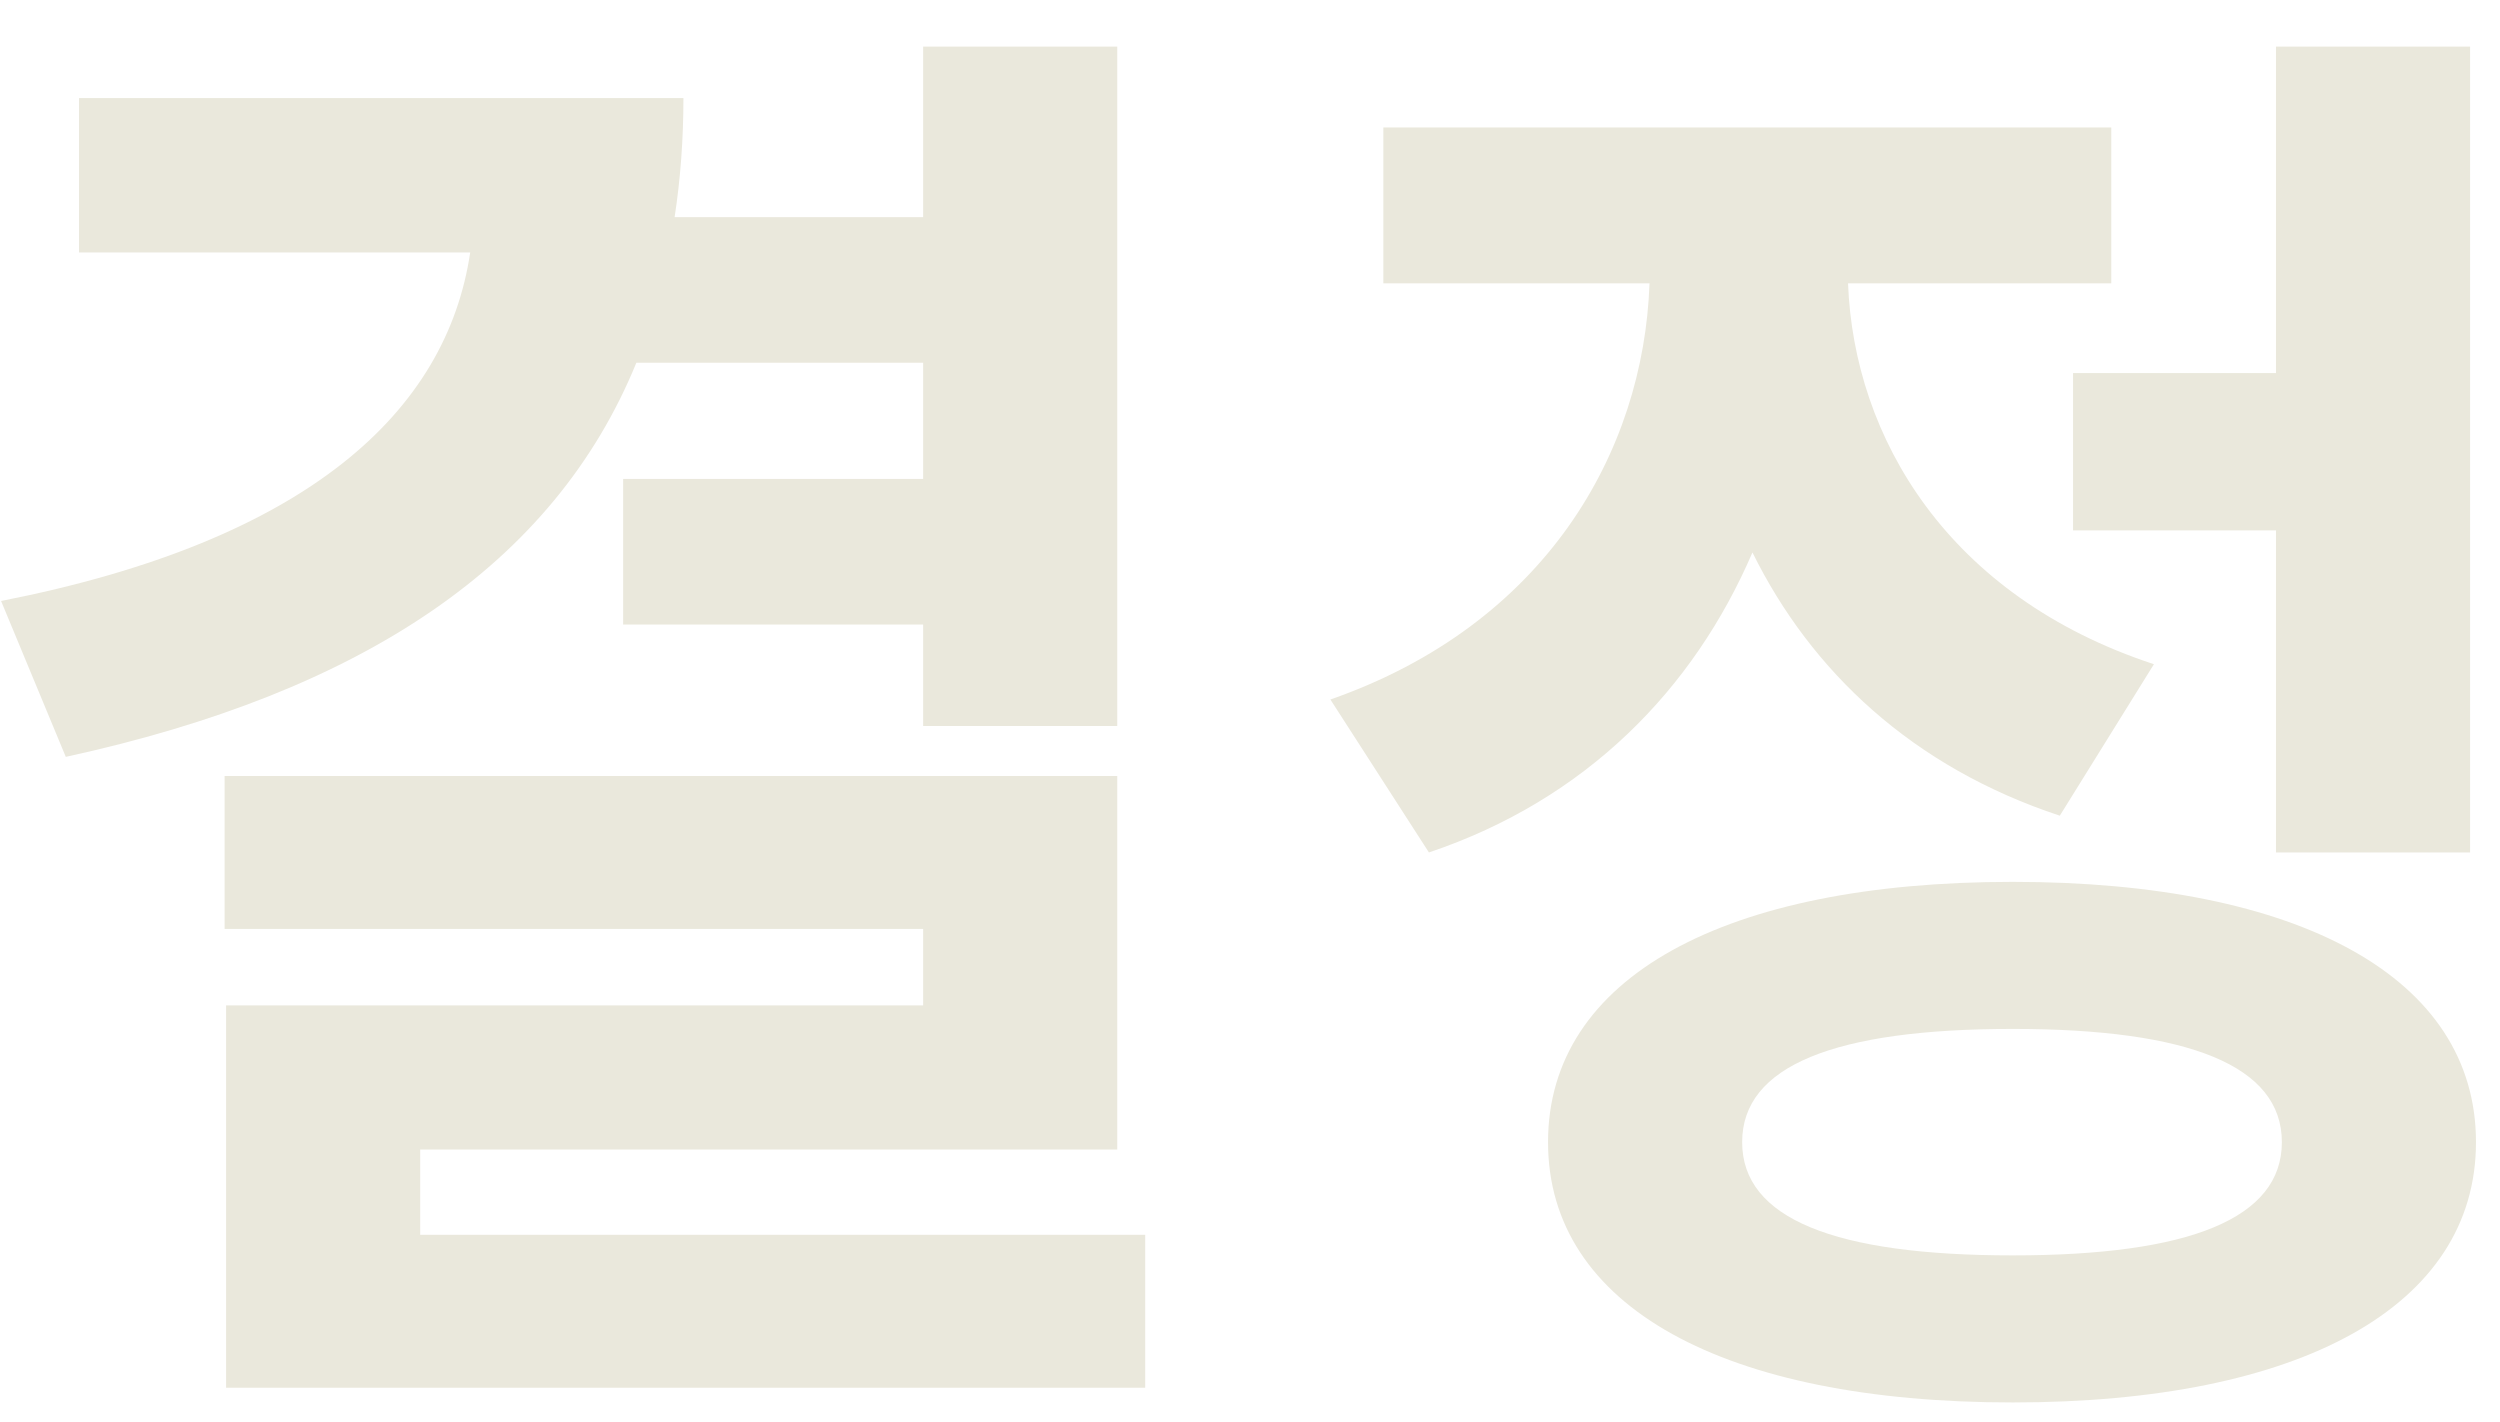 <svg width="51" height="29" viewBox="0 0 51 29" fill="none" xmlns="http://www.w3.org/2000/svg">
<path d="M42.29 7.61H46.43V0.95H50.39V17.39H46.43V10.82H42.29V7.61ZM43.94 13.55L42.02 16.64C39.02 15.65 36.95 13.7 35.75 11.27C34.55 14.06 32.36 16.31 29.15 17.39L27.14 14.27C31.52 12.74 33.53 9.23 33.65 5.78H28.22V2.6H43.07V5.78H37.7C37.82 8.93 39.74 12.17 43.94 13.55ZM41.06 25.61C44.66 25.61 46.55 24.86 46.55 23.3C46.55 21.74 44.66 20.99 41.06 20.99C37.43 20.99 35.54 21.74 35.54 23.3C35.54 24.86 37.43 25.61 41.06 25.61ZM41.06 17.99C46.91 17.99 50.51 19.94 50.51 23.3C50.51 26.66 46.91 28.61 41.06 28.61C35.18 28.61 31.58 26.66 31.58 23.3C31.58 19.94 35.18 17.99 41.06 17.99Z" fill="#EAE8DC"/>
<path d="M18.832 7.4H12.982C11.302 11.51 7.402 14.12 1.342 15.44L0.022 12.26C6.292 11.03 9.112 8.39 9.592 5.15H1.612V2H13.942C13.942 2.84 13.882 3.65 13.762 4.43H18.832V0.95H22.792V14.81H18.832V12.74H12.712V9.77H18.832V7.4ZM8.572 25.19H23.362V28.31H4.612V20.51H18.832V18.95H4.582V15.83H22.792V23.45H8.572V25.19Z" fill="#EAE8DC"/>
</svg>
